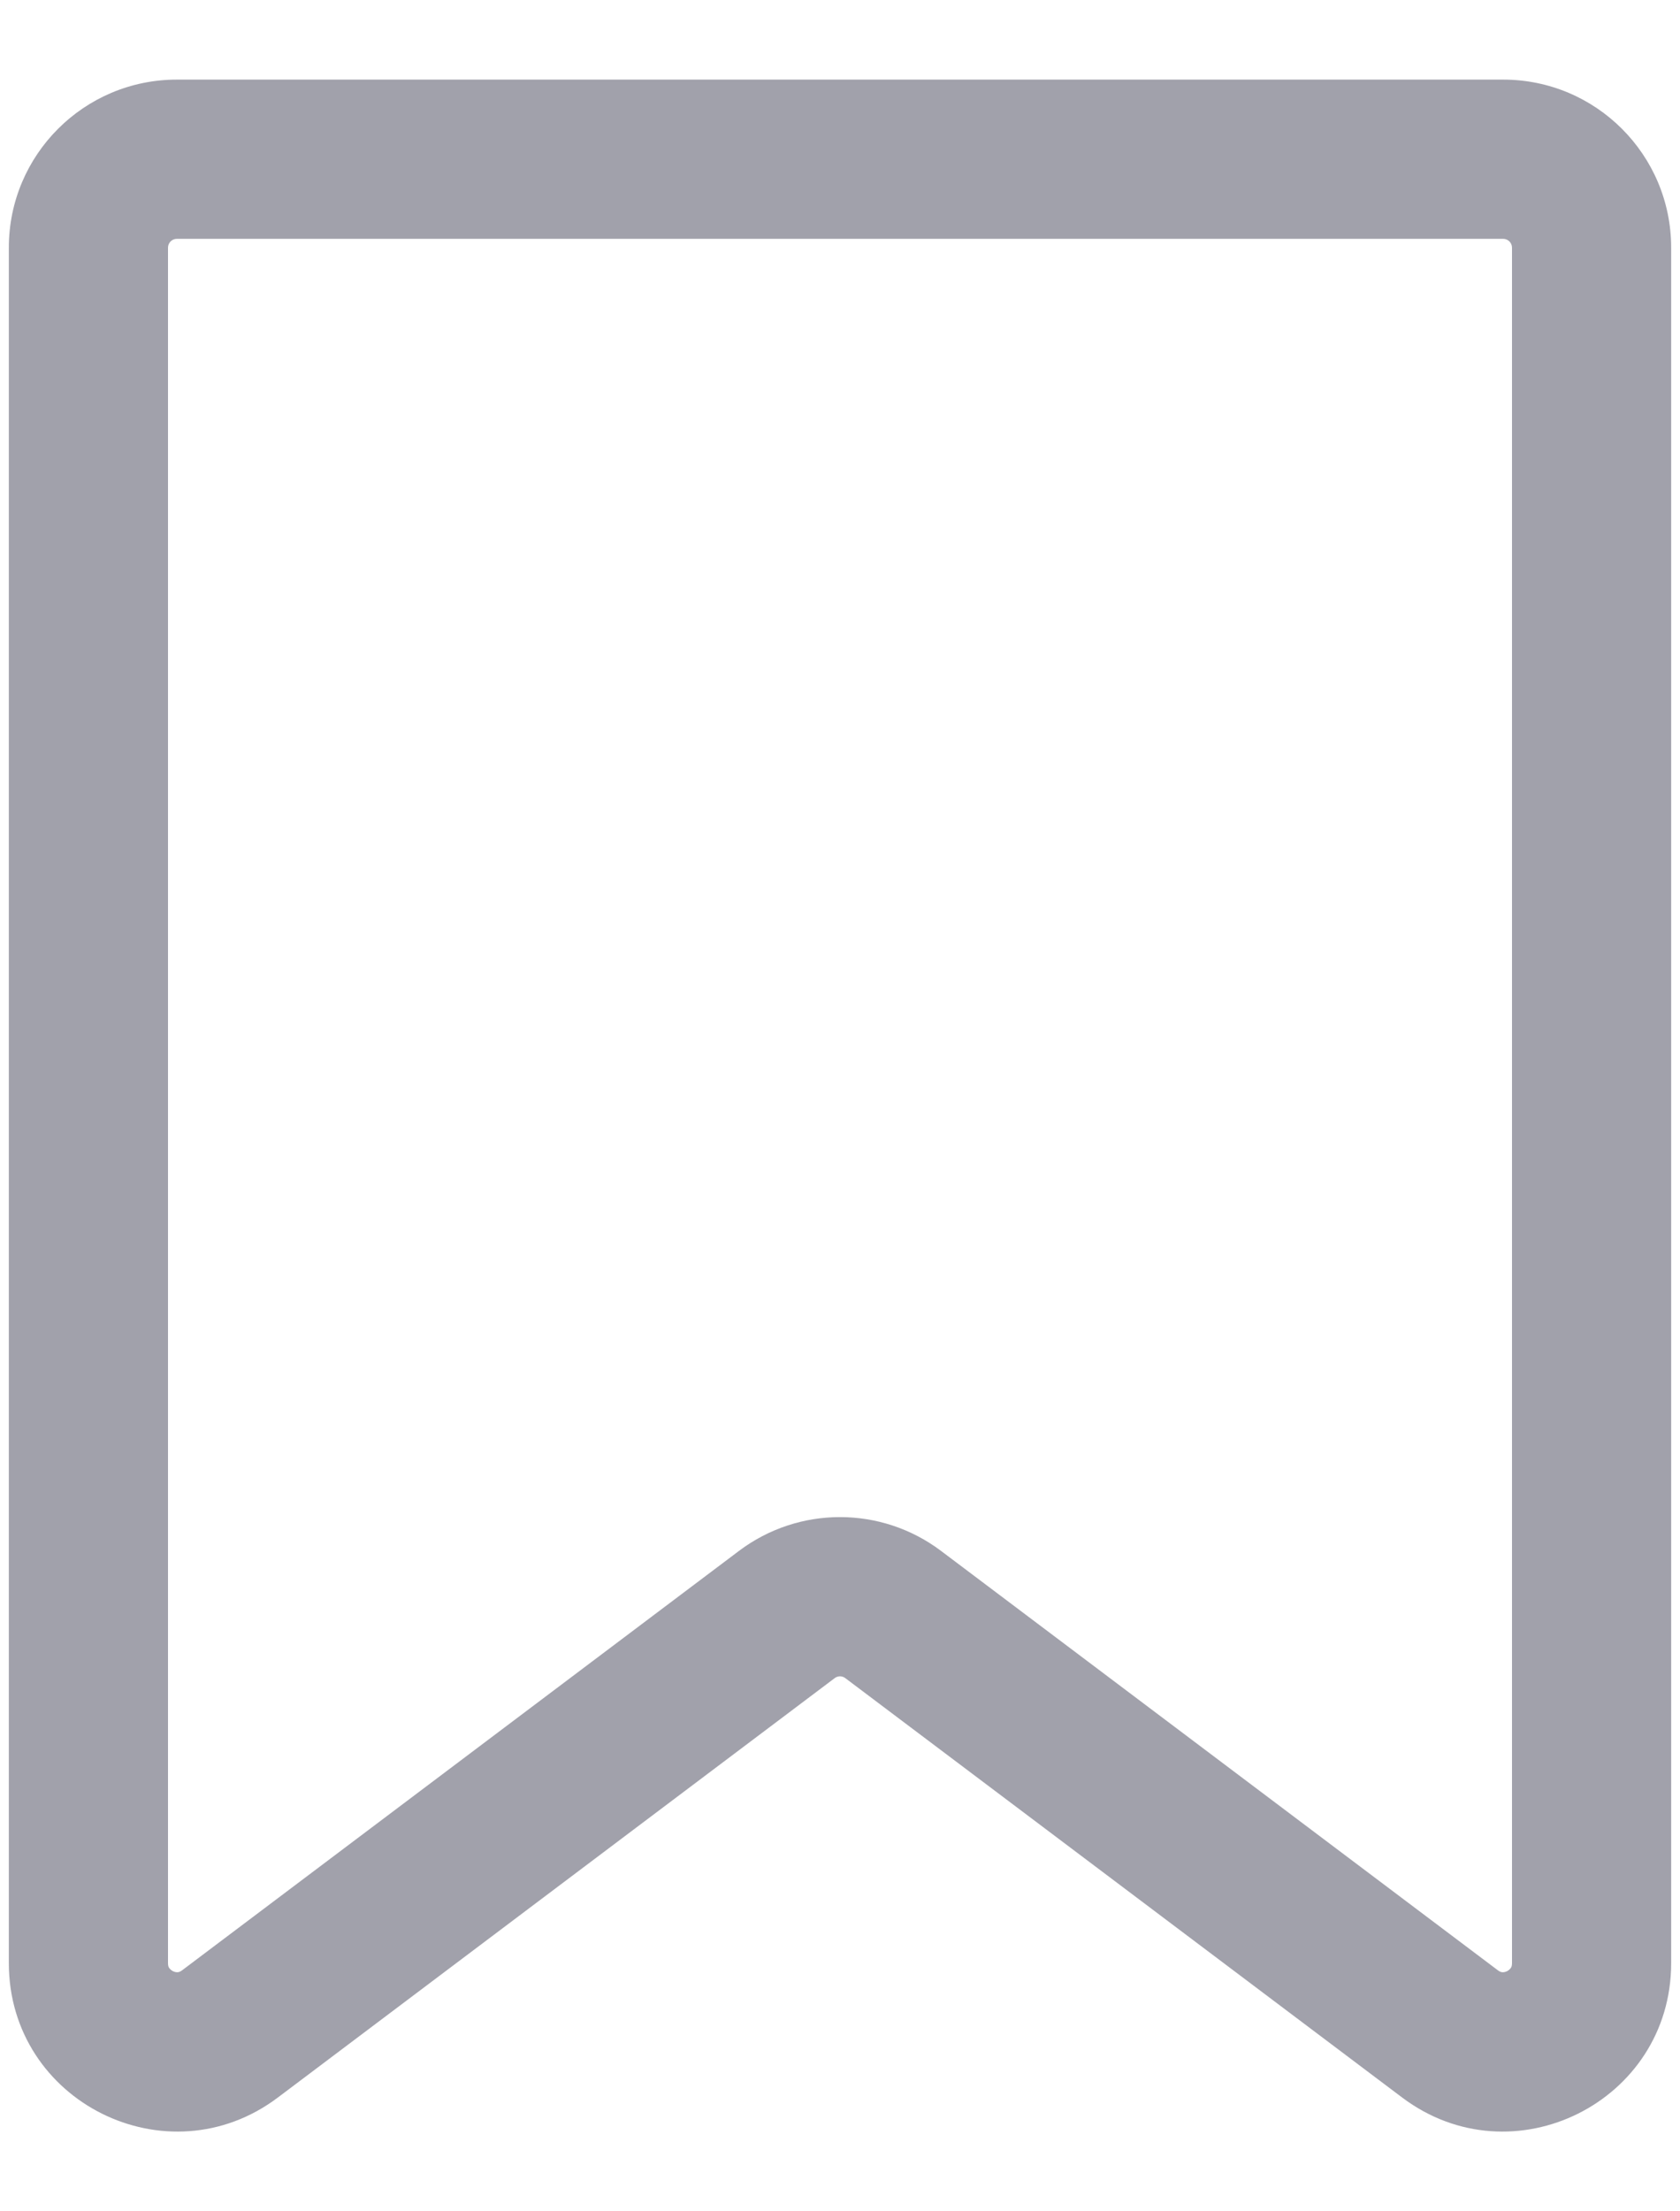 <svg width="19" height="25" viewBox="0 0 19 25" fill="none" xmlns="http://www.w3.org/2000/svg">
<path d="M8.899 18.253L8.357 17.534L8.899 18.253ZM18.9 22.195V2.8H17.1V22.195H18.9ZM0.1 2.8V22.195H1.9V2.8H0.1ZM3.143 23.713L9.44 18.972L8.357 17.534L2.06 22.275L3.143 23.713ZM9.56 18.972L15.857 23.713L16.94 22.275L10.643 17.534L9.56 18.972ZM17 0.9L2 0.9L2 2.7L17 2.7L17 0.9ZM9.44 18.972C9.475 18.945 9.525 18.945 9.56 18.972L10.643 17.534C9.966 17.024 9.034 17.024 8.357 17.534L9.44 18.972ZM0.1 22.195C0.1 23.762 1.891 24.656 3.143 23.713L2.06 22.275C2.036 22.293 2.02 22.296 2.01 22.297C1.996 22.298 1.976 22.295 1.955 22.285C1.935 22.274 1.921 22.26 1.913 22.248C1.907 22.24 1.9 22.225 1.9 22.195H0.1ZM1.9 2.8C1.9 2.745 1.945 2.7 2 2.7L2 0.9C0.951 0.9 0.1 1.75 0.1 2.8H1.9ZM18.9 2.8C18.9 1.75 18.049 0.9 17 0.9L17 2.7C17.055 2.7 17.1 2.745 17.1 2.8H18.9ZM17.1 22.195C17.1 22.225 17.093 22.24 17.087 22.248C17.079 22.26 17.065 22.274 17.045 22.285C17.024 22.295 17.005 22.298 16.99 22.297C16.98 22.296 16.964 22.293 16.94 22.275L15.857 23.713C17.109 24.656 18.9 23.762 18.9 22.195H17.1Z" fill="#16162E" fill-opacity="0.4"/>
</svg>
